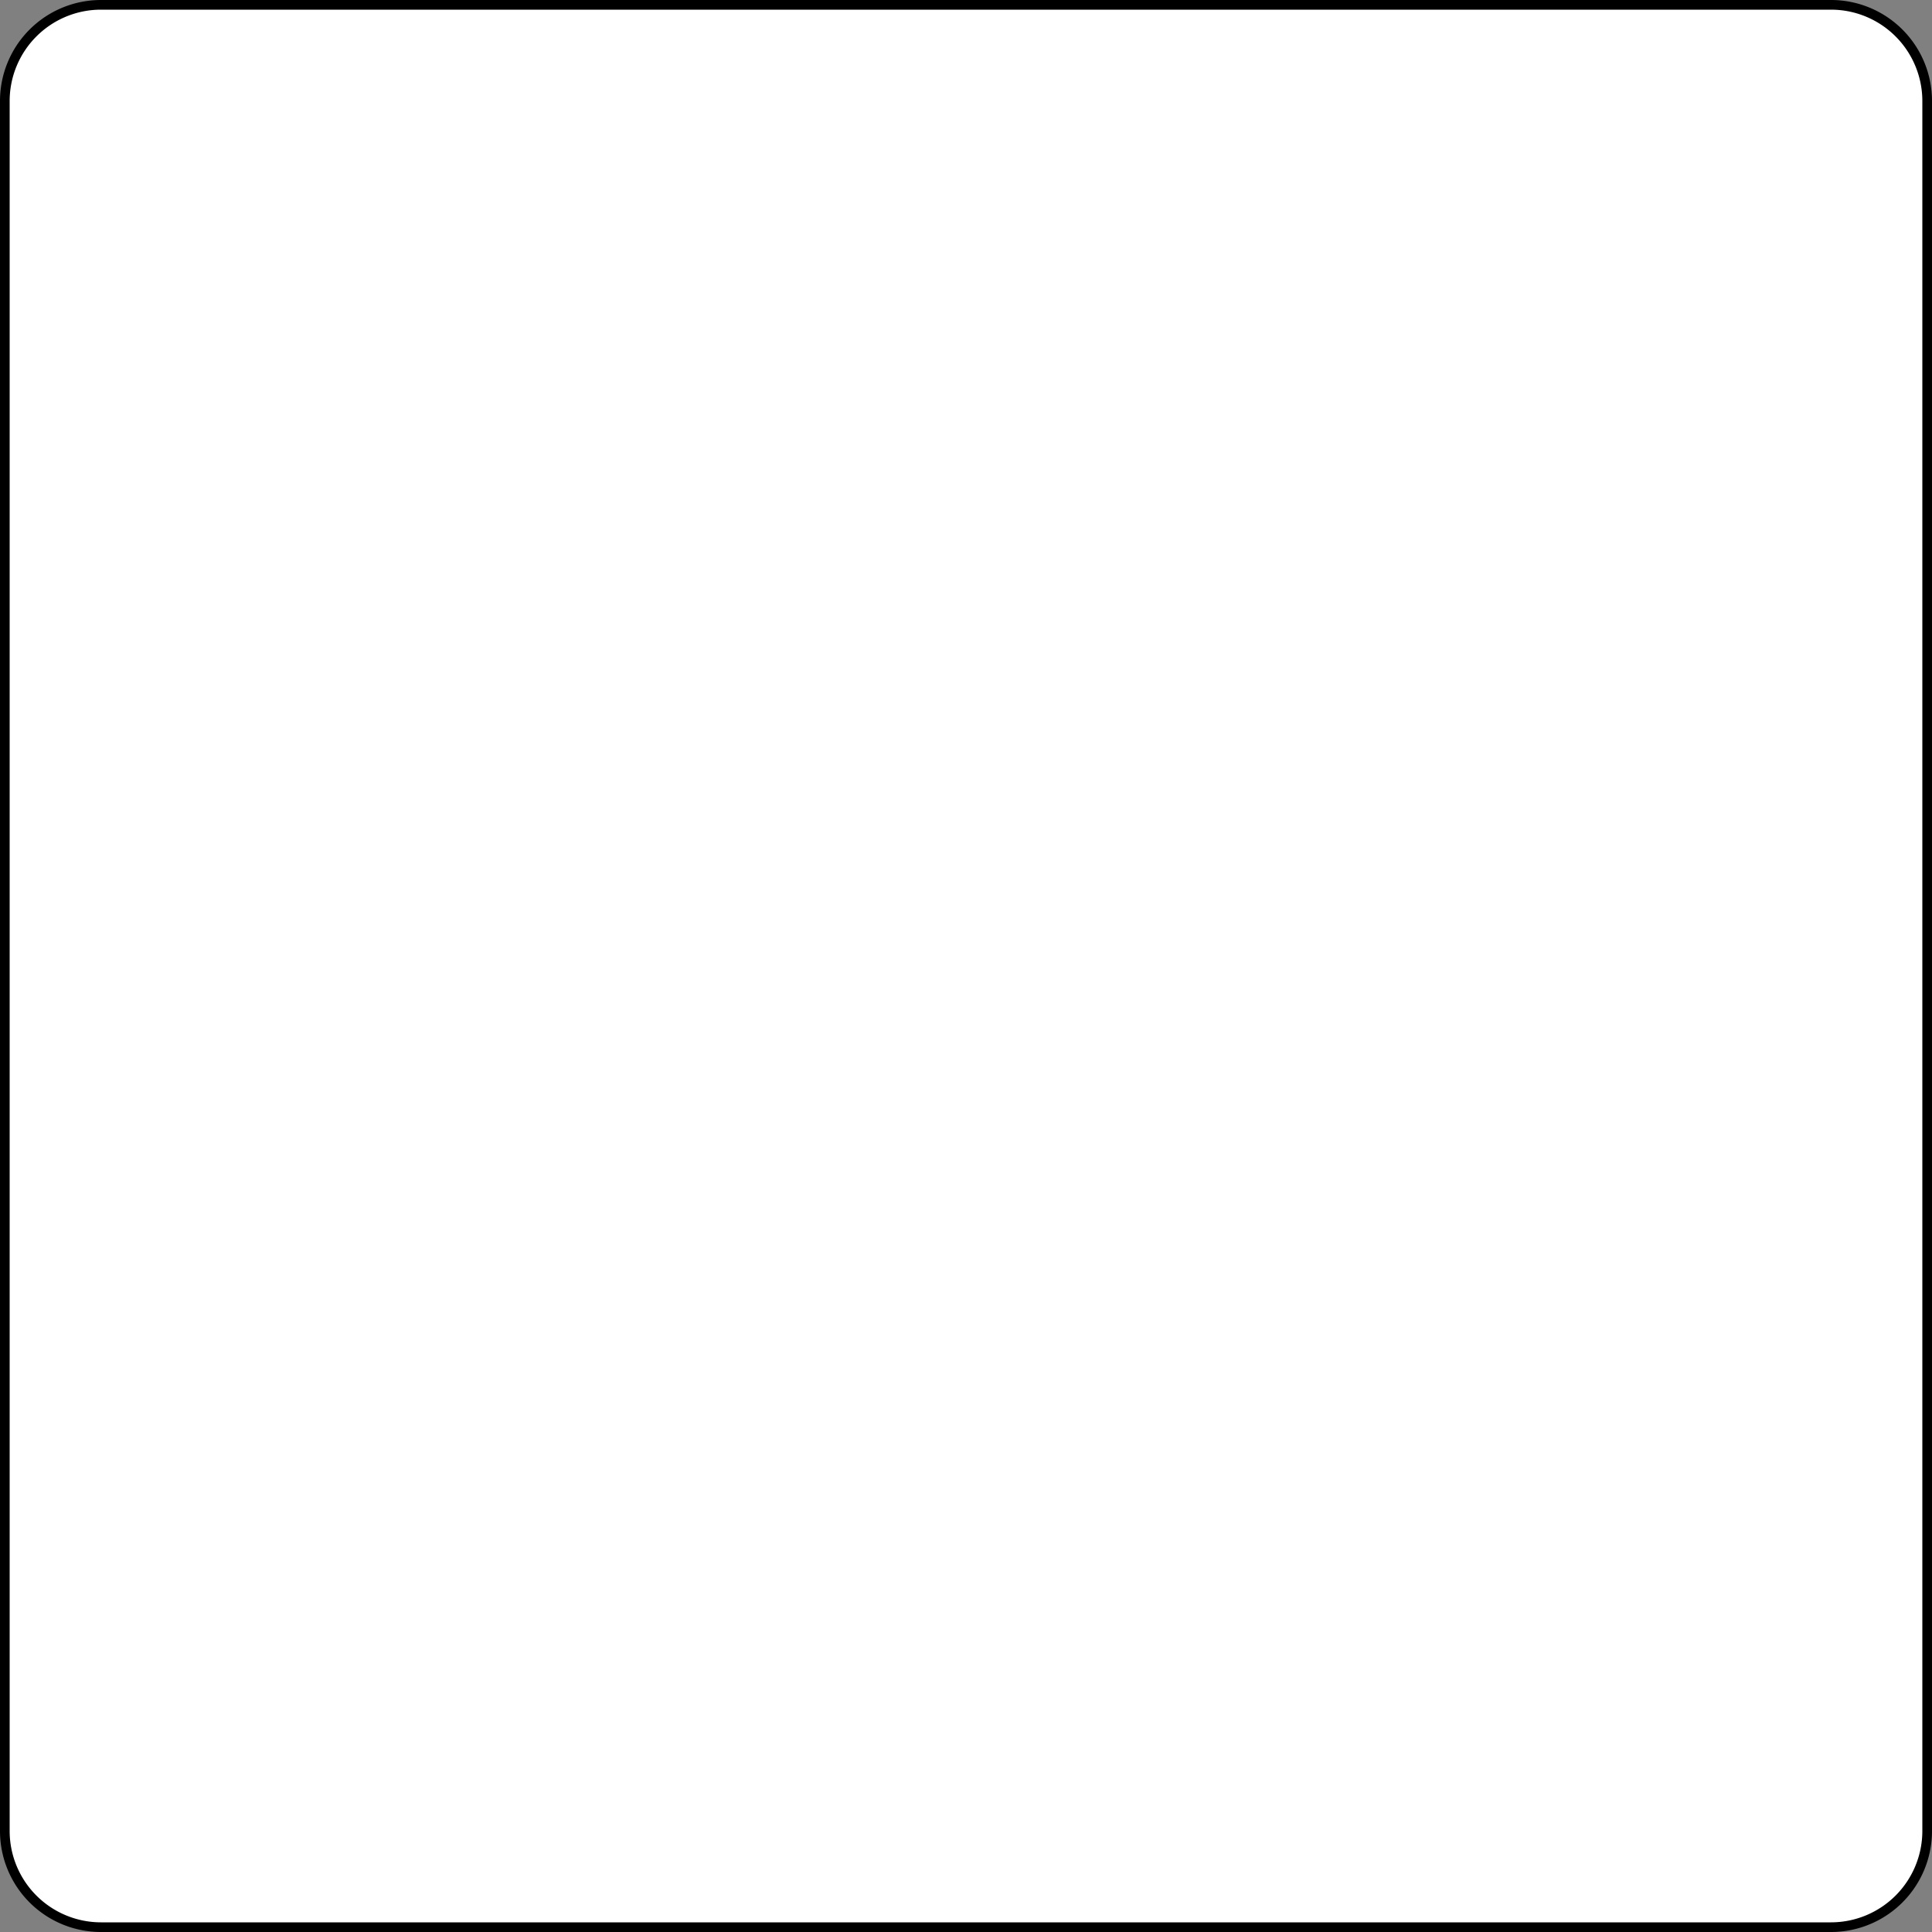<svg xmlns="http://www.w3.org/2000/svg" viewBox="0 0 400 400"><rect x="0" y="0" width="400" height="400" fill="#808080" stroke="none"/><defs><style>.cls-1{fill:#fff;}</style></defs><title>rectangle</title><g id="Ebene_2" data-name="Ebene 2"><g id="Ebene_1-2" data-name="Ebene 1"><rect class="cls-1" x="1" y="1" width="398" height="398" rx="19.9"/><path d="M379.1,2A18.92,18.92,0,0,1,398,20.9V379.1A18.92,18.92,0,0,1,379.1,398H20.9A18.92,18.92,0,0,1,2,379.1V20.9A18.92,18.92,0,0,1,20.9,2H379.1m0-2H20.9A20.9,20.9,0,0,0,0,20.9V379.1A20.9,20.9,0,0,0,20.9,400H379.1A20.9,20.9,0,0,0,400,379.1V20.9A20.9,20.9,0,0,0,379.1,0Z"/></g></g></svg>